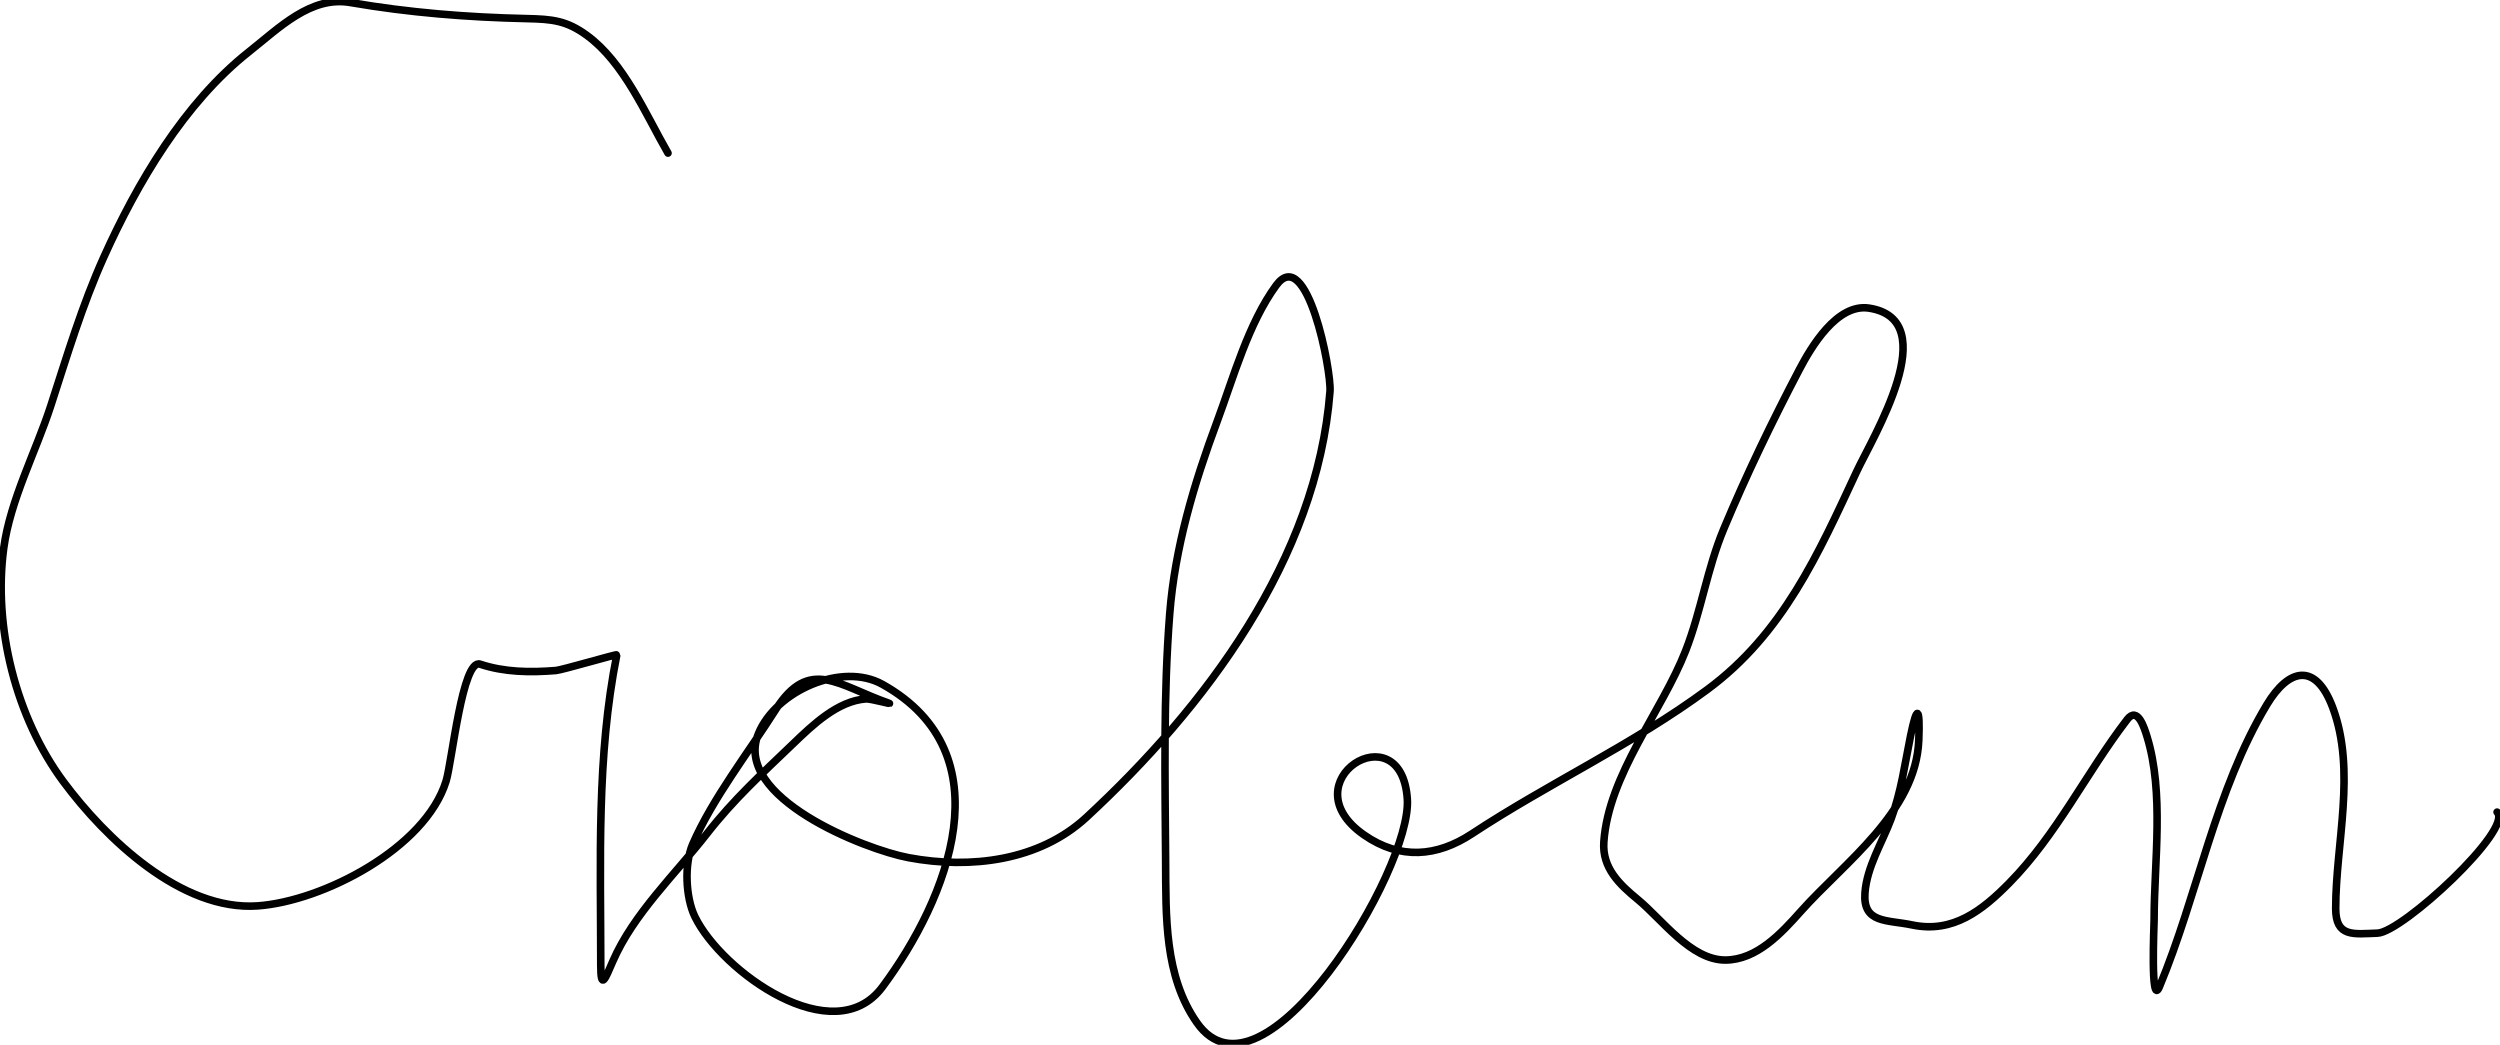 <svg width="3302" height="1380" viewBox="0 0 3302 1380" fill="none" xmlns="http://www.w3.org/2000/svg">
<path d="M882.292 202.209C852.75 150.945 824.297 82.644 775.217 46.777C748.151 26.998 729.168 25.304 695.774 24.573C617.541 22.859 540.03 16.709 462.873 3.355C410.448 -5.719 368.783 36.762 328.659 68.488C243.455 135.858 181.234 241.698 137.207 339.383C108.605 402.843 88.592 469.682 67.139 535.77C47.49 596.3 13.55 660.464 4.966 723.768C-9.151 827.884 21.058 948.042 83.916 1032.66C139.252 1107.15 239.279 1203.71 340.501 1196.48C426.202 1190.36 561.85 1120.53 589.192 1031.67C597.036 1006.18 610.785 869.456 634.094 877.226C666.327 887.97 700.374 888.326 734.262 885.615C742.251 884.976 814.954 863.576 814.691 864.89C787.719 999.75 793.474 1136.37 793.474 1274.93C793.474 1308.77 799.277 1293.05 809.264 1270C836.551 1207.03 891.942 1154.72 933.609 1101.25C969.225 1055.54 1006.21 1022.12 1048.09 981.834C1073.39 957.495 1106.57 925.684 1143.81 923.116C1150.19 922.676 1181.83 931.47 1173.42 928.543C1107.61 905.654 1068.99 867.015 1024.4 937.425C988.799 993.639 941.216 1054.54 914.858 1115.06C903.604 1140.91 905.497 1185.46 917.819 1210.79C953.193 1283.5 1101.43 1389.75 1165.52 1303.55C1252.36 1186.77 1329.07 995.125 1165.52 903.872C1111.9 873.95 1024.76 912.633 1001.7 969.005C967.263 1053.19 1142.59 1122.05 1200.06 1132.83C1282.02 1148.19 1372.81 1137.02 1434.94 1079.53C1591.46 934.696 1739.61 738.587 1756.66 517.02C1758.74 489.942 1726.29 321.4 1685.6 376.884C1648.77 427.106 1628.98 499.207 1607.64 556.494C1577.18 638.283 1551.81 723.194 1544.97 810.613C1536.48 919.122 1538.83 1028.98 1539.55 1137.76C1540.02 1209.72 1537.63 1289.25 1580.99 1350.92C1667.47 1473.91 1865.04 1148.98 1858.8 1055.36C1850.97 937.886 1700.3 1032.15 1801.56 1102.73C1849.3 1136 1898.07 1131.62 1944.16 1101.25C2045.61 1034.38 2156.99 983.214 2255.02 910.78C2354.91 836.98 2401.4 732.171 2452.4 622.614C2473.04 578.272 2568.91 422.403 2468.68 406.984C2426.18 400.445 2391.95 458.726 2376.41 488.4C2340.7 556.572 2306.42 627.568 2276.74 698.603C2254.92 750.805 2246.92 806.952 2226.41 859.463C2194.94 940.017 2124.5 1022.88 2118.34 1112.1C2115.98 1146.43 2139.02 1168.17 2163.25 1188.09C2195.19 1214.35 2233.21 1268.03 2278.71 1268.03C2320.4 1268.03 2353.19 1232.16 2378.38 1203.88C2435.87 1139.34 2530.45 1072.53 2534.31 977.887C2536.06 934.907 2532.35 928.389 2523.45 971.966C2515.95 1008.72 2511.03 1046.21 2497.79 1081.51C2485.88 1113.29 2465.85 1144.65 2463.25 1179.21C2460.2 1219.94 2492.32 1214.67 2525.43 1221.64C2579.51 1233.03 2618.25 1202.37 2653.72 1166.38C2716.47 1102.71 2755.34 1021.09 2809.64 950.255C2823.51 932.173 2832.49 962.197 2835.8 972.952C2858.68 1047.32 2845.17 1138.33 2845.17 1214.74C2845.17 1219.59 2840.1 1332.21 2852.08 1303.55C2902.76 1182.29 2925.98 1043.8 2994.19 930.517C3022.84 882.943 3058.46 874.04 3081.03 934.465C3112.31 1018.17 3084.98 1113.81 3084.98 1199.93C3084.98 1238.33 3108.48 1233.59 3140.25 1232.5C3172.78 1231.38 3320.41 1094.89 3298.14 1072.63" stroke="black" stroke-width="10" stroke-linecap="round"/>
</svg>
